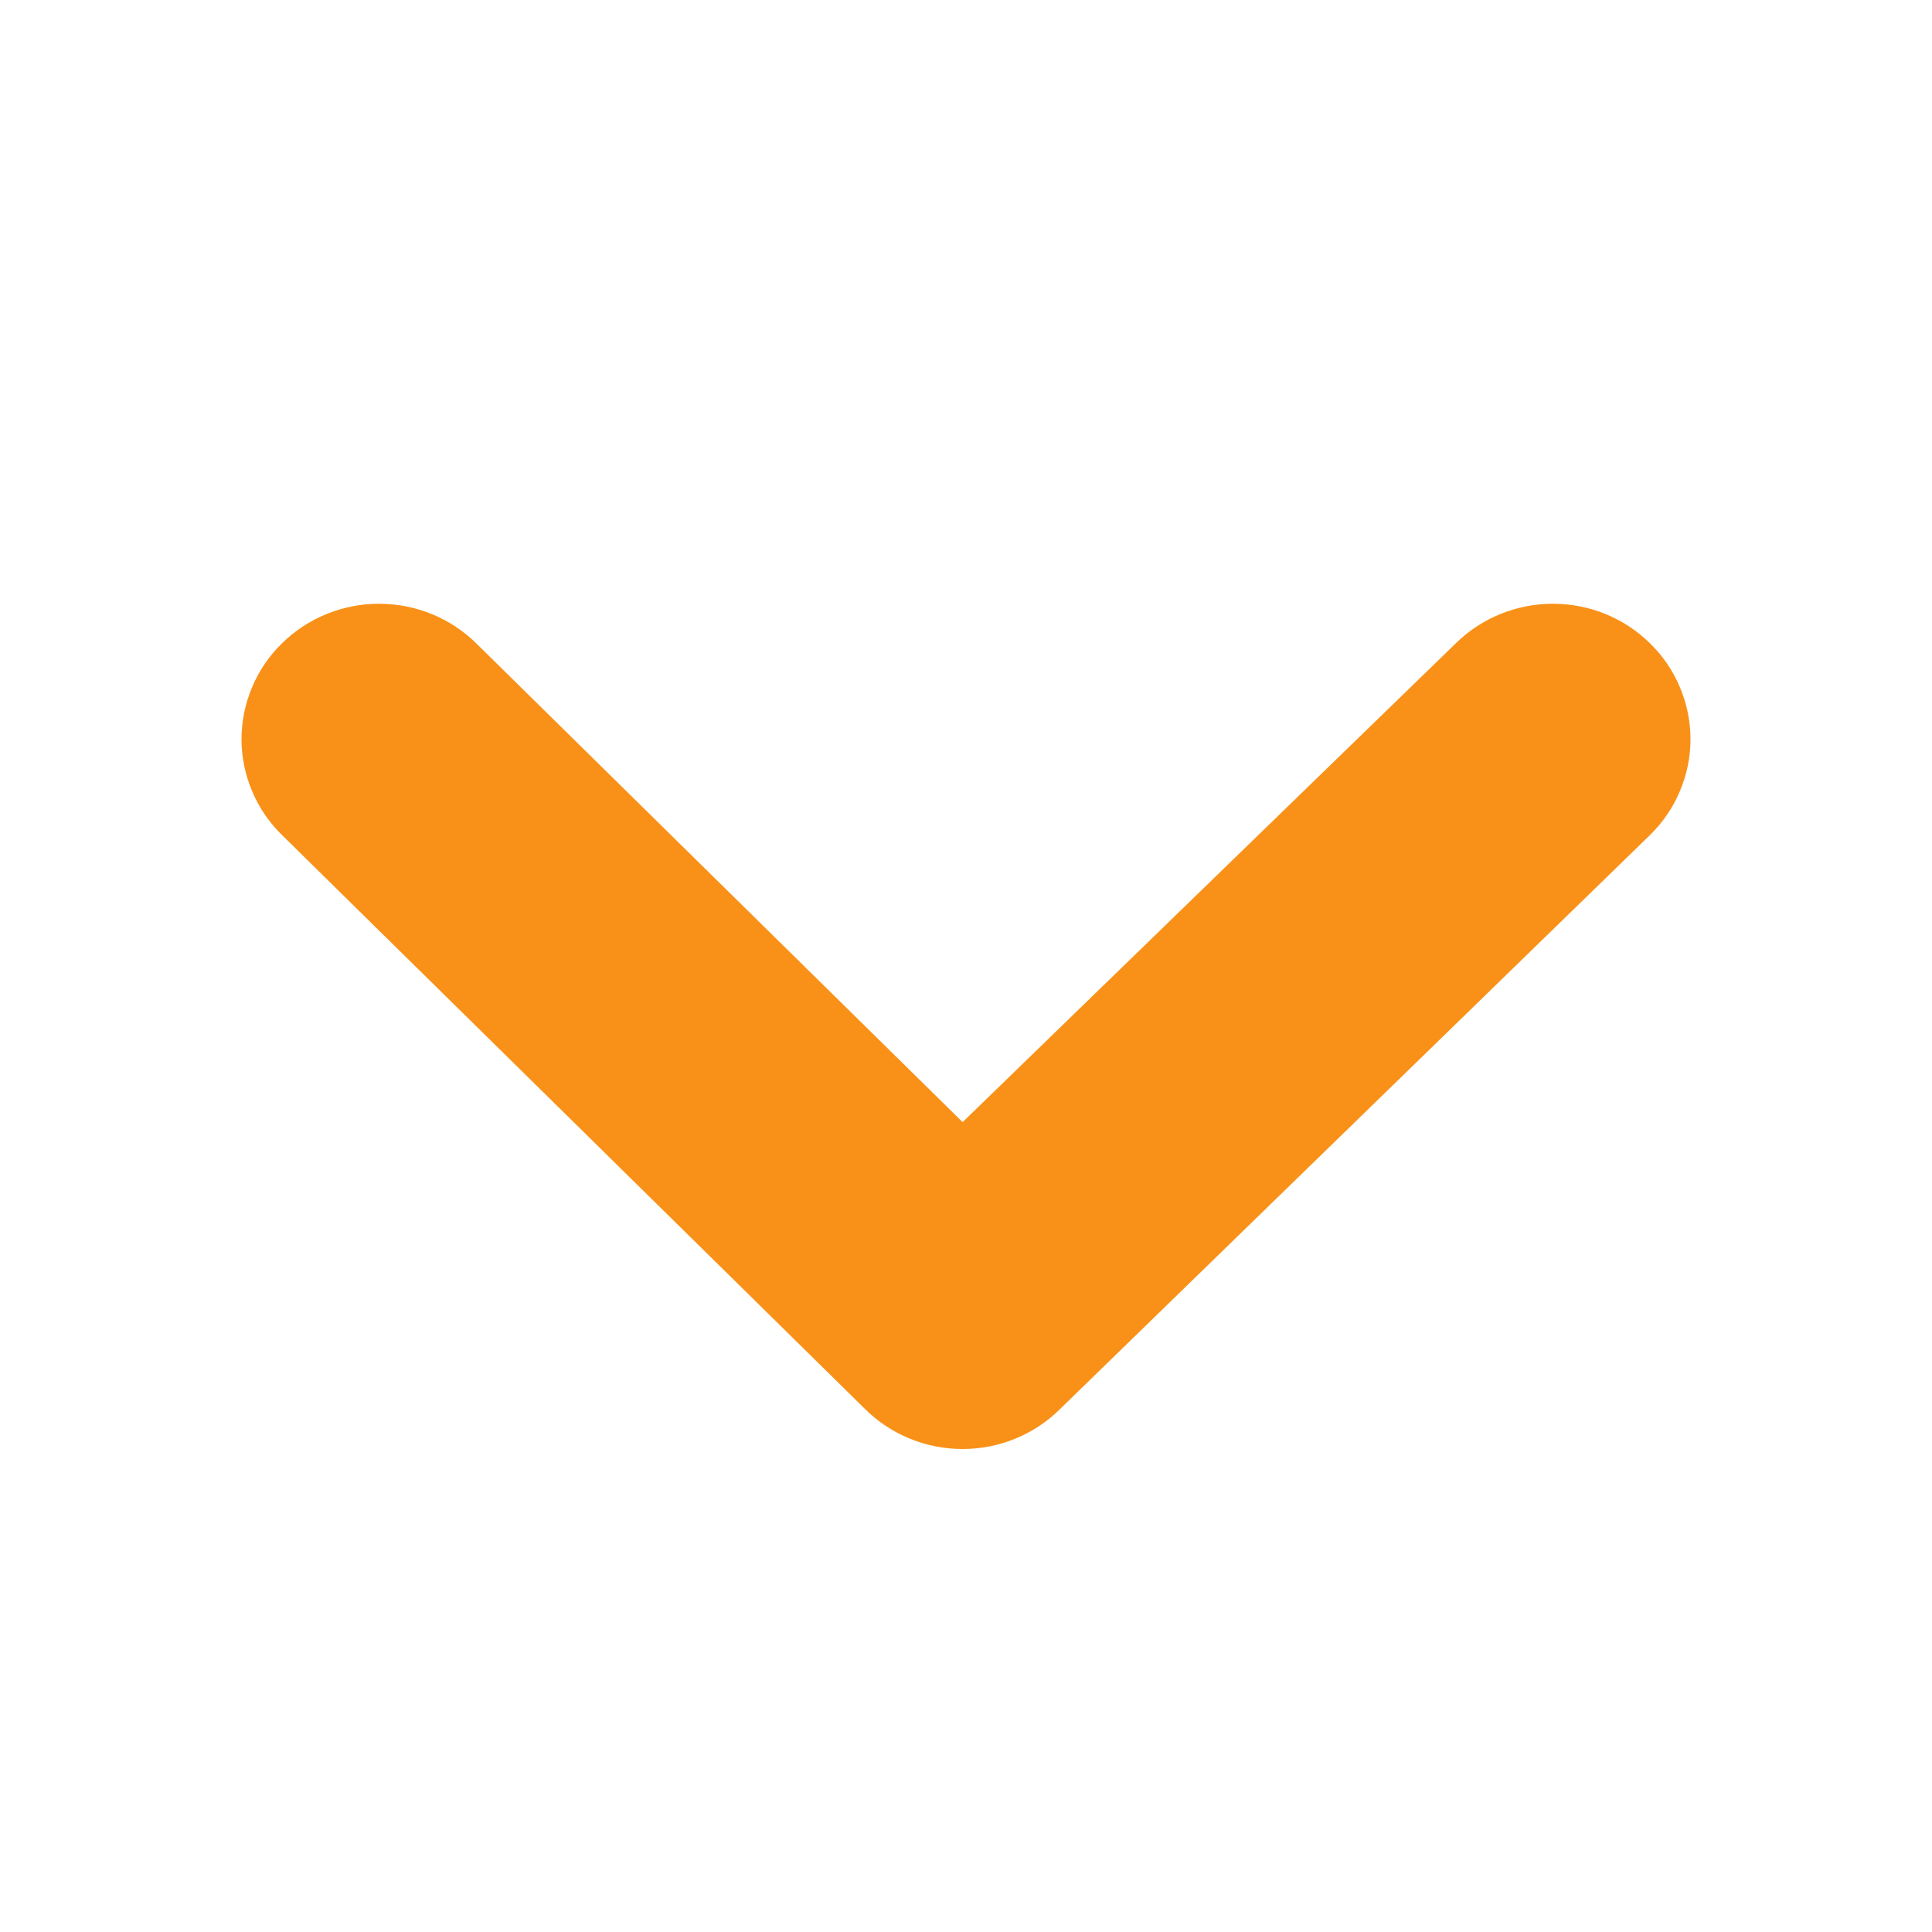 <svg width="16" height="16" viewBox="0 0 16 16" fill="none" xmlns="http://www.w3.org/2000/svg">
<path d="M13.663 5.326C13.45 5.117 13.162 5 12.861 5C12.56 5 12.271 5.117 12.058 5.326L7.972 9.293L3.942 5.326C3.729 5.117 3.44 5 3.139 5C2.839 5 2.55 5.117 2.337 5.326C2.23 5.43 2.145 5.554 2.088 5.691C2.03 5.827 2 5.974 2 6.122C2 6.269 2.03 6.416 2.088 6.552C2.145 6.689 2.23 6.813 2.337 6.917L7.163 11.668C7.269 11.774 7.395 11.857 7.534 11.914C7.672 11.971 7.821 12 7.972 12C8.122 12 8.271 11.971 8.409 11.914C8.548 11.857 8.674 11.774 8.78 11.668L13.663 6.917C13.77 6.813 13.855 6.689 13.912 6.552C13.97 6.416 14 6.269 14 6.122C14 5.974 13.97 5.827 13.912 5.691C13.855 5.554 13.77 5.43 13.663 5.326Z" fill="#F99118"/>
</svg>
